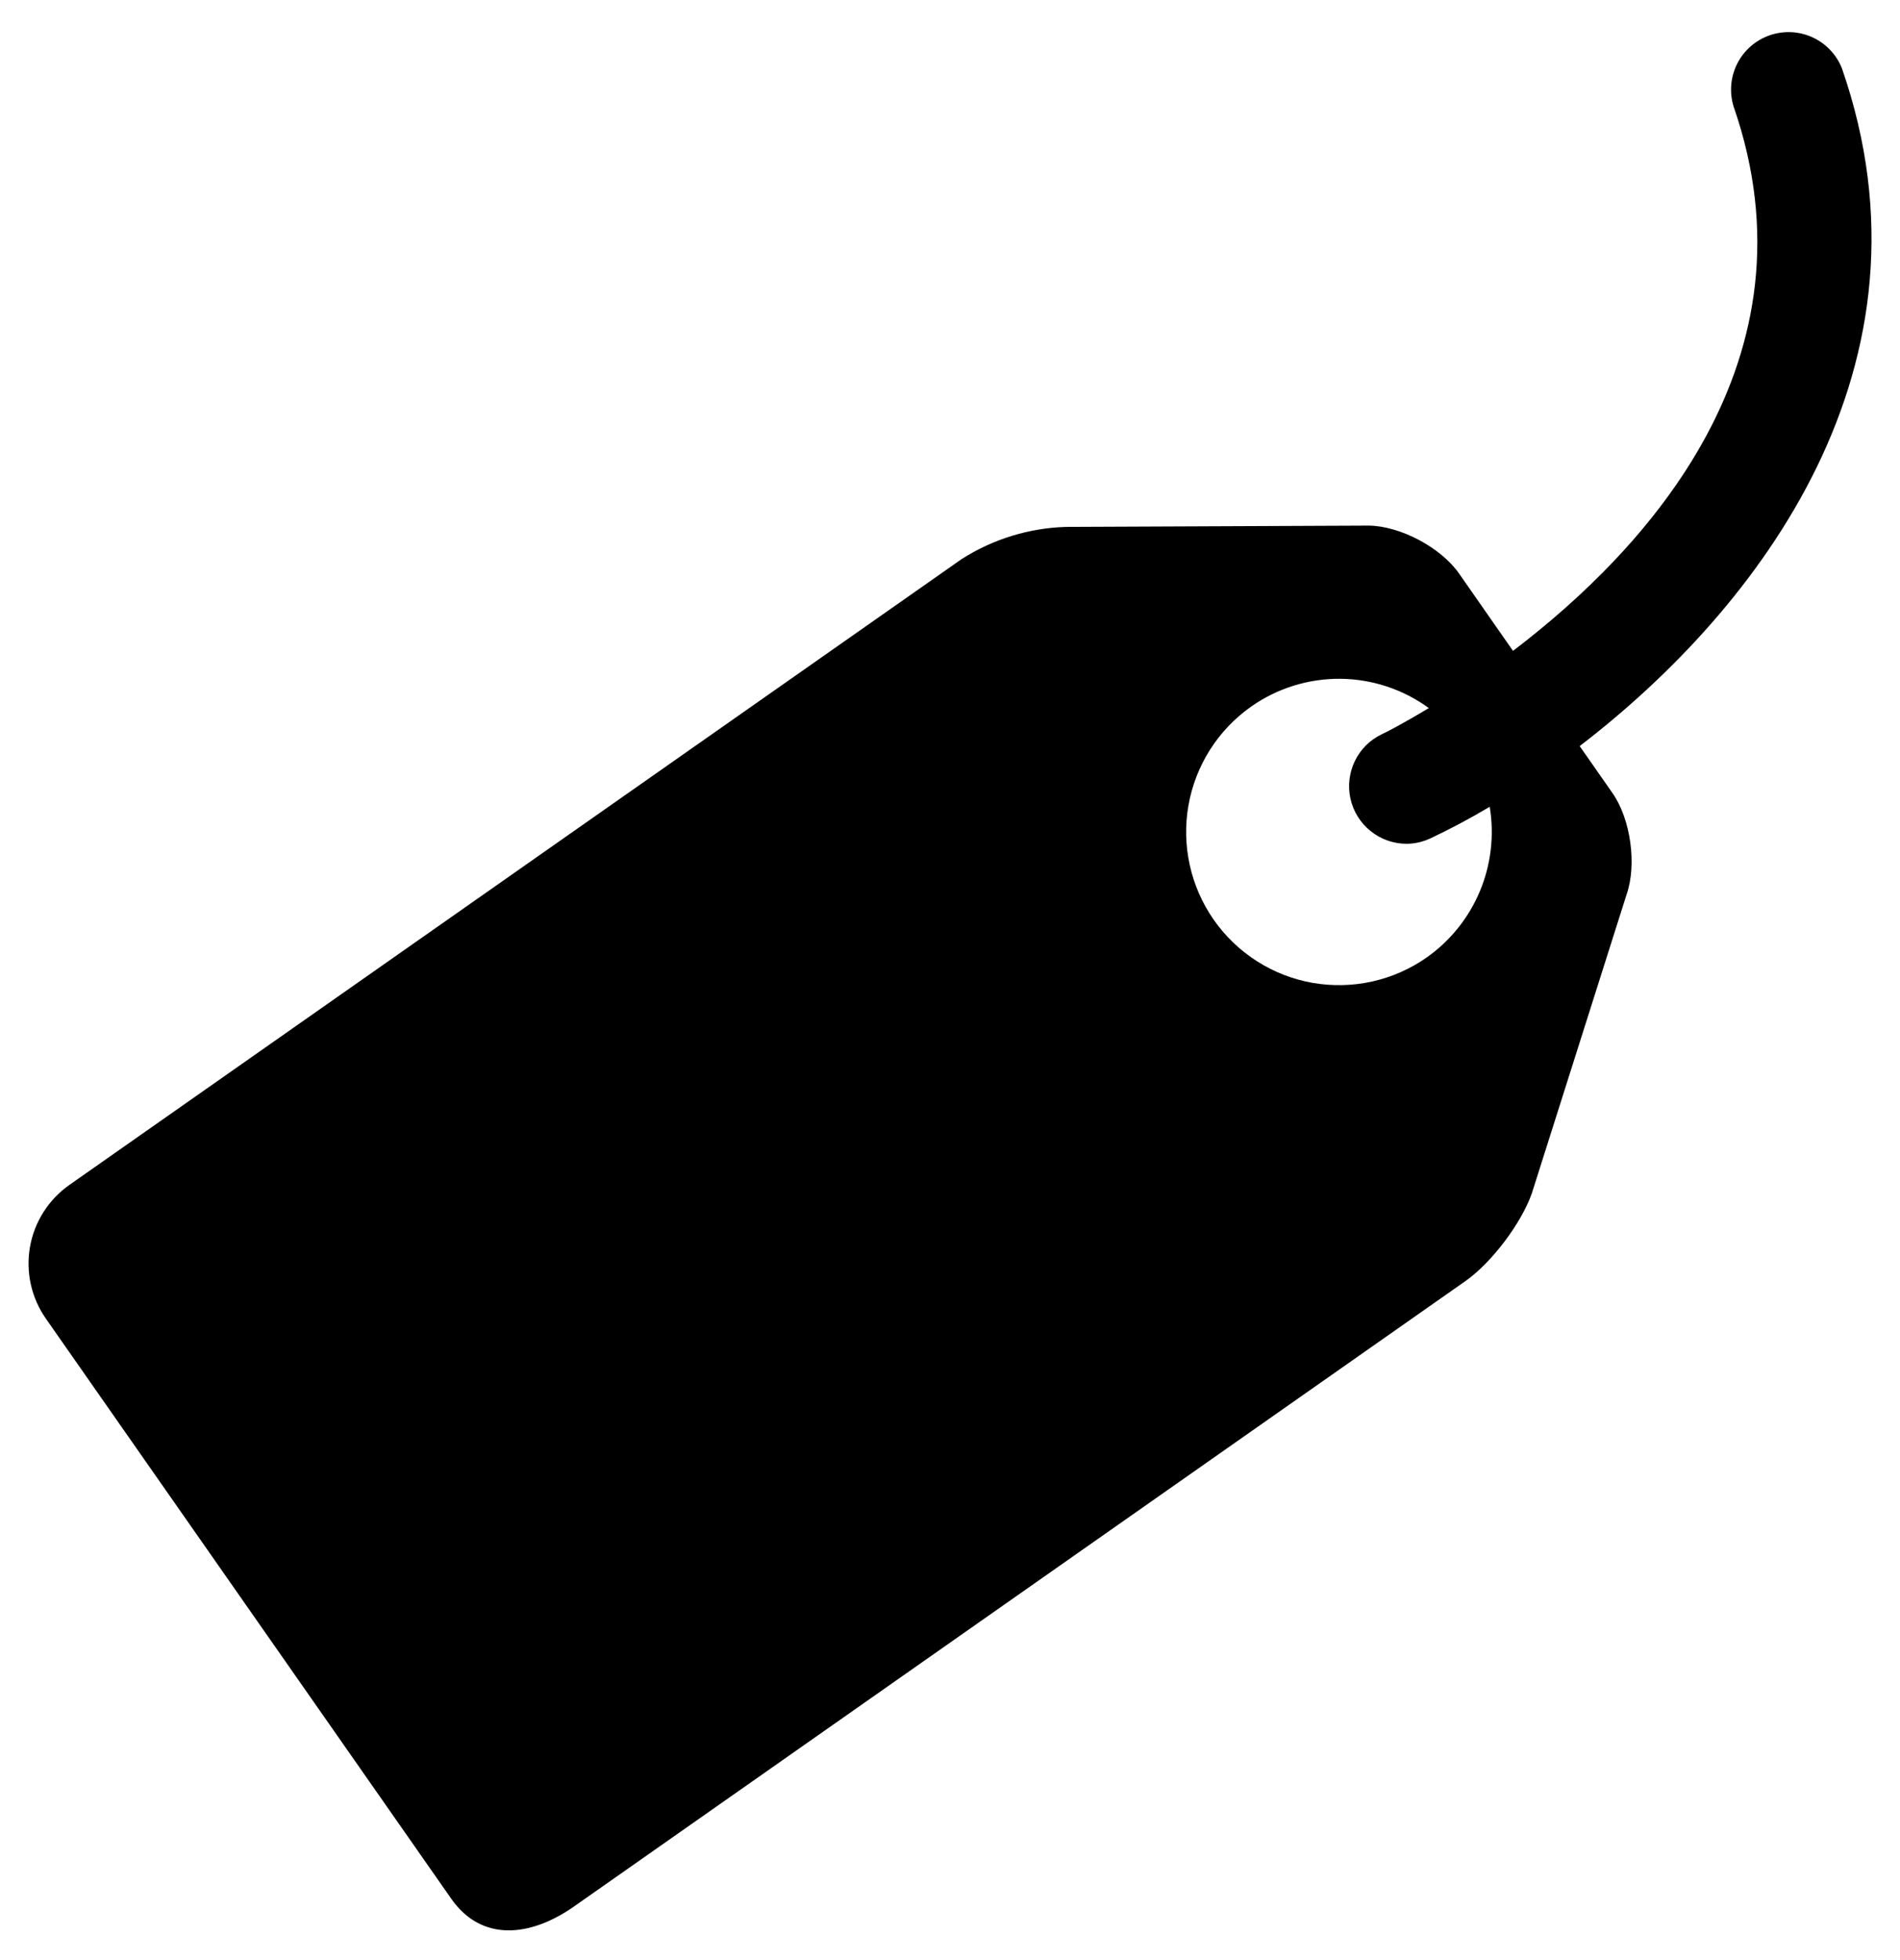 <svg width="32" height="33" viewBox="0 0 32 33" fill="none" xmlns="http://www.w3.org/2000/svg">
<g clip-path="url(#clip0)">
<path d="M31.021 1.148C30.928 0.917 30.75 0.73 30.523 0.627C30.296 0.524 30.038 0.513 29.803 0.595C29.568 0.677 29.373 0.847 29.26 1.069C29.147 1.291 29.124 1.548 29.195 1.786C30.682 6.058 27.731 9.249 25.482 10.958L24.573 9.655C24.267 9.218 23.584 8.855 23.053 8.849L17.952 8.871C17.329 8.89 16.723 9.077 16.197 9.412L1.166 19.951C0.817 20.197 0.579 20.572 0.505 20.993C0.431 21.414 0.527 21.847 0.771 22.198L7.602 31.97C8.114 32.698 8.931 32.61 9.661 32.102L24.691 21.561C25.123 21.255 25.622 20.596 25.799 20.092L27.395 15.06C27.571 14.558 27.464 13.791 27.159 13.354L26.605 12.561C29.626 10.246 32.762 6.154 31.021 1.148V1.148ZM24.027 16.121C23.75 16.315 23.438 16.452 23.108 16.525C22.778 16.598 22.437 16.605 22.104 16.547C21.771 16.488 21.453 16.364 21.168 16.182C20.883 16 20.637 15.764 20.443 15.487C20.051 14.927 19.898 14.233 20.016 13.56C20.134 12.886 20.515 12.287 21.075 11.894C21.514 11.586 22.038 11.424 22.574 11.428C23.11 11.433 23.631 11.605 24.064 11.921C23.629 12.183 23.33 12.337 23.274 12.361C23.075 12.455 22.915 12.614 22.819 12.812C22.723 13.01 22.697 13.234 22.745 13.448C22.793 13.663 22.913 13.855 23.084 13.992C23.255 14.13 23.468 14.205 23.688 14.206C23.826 14.206 23.966 14.174 24.099 14.111C24.41 13.964 24.742 13.79 25.09 13.583C25.169 14.063 25.112 14.556 24.924 15.005C24.736 15.454 24.425 15.841 24.027 16.121V16.121Z" fill="black"/>
</g>
<defs>
<clipPath id="clip0">
<rect width="32" height="32" fill="white" transform="translate(0 0.5)"/>
</clipPath>
</defs>
</svg>
